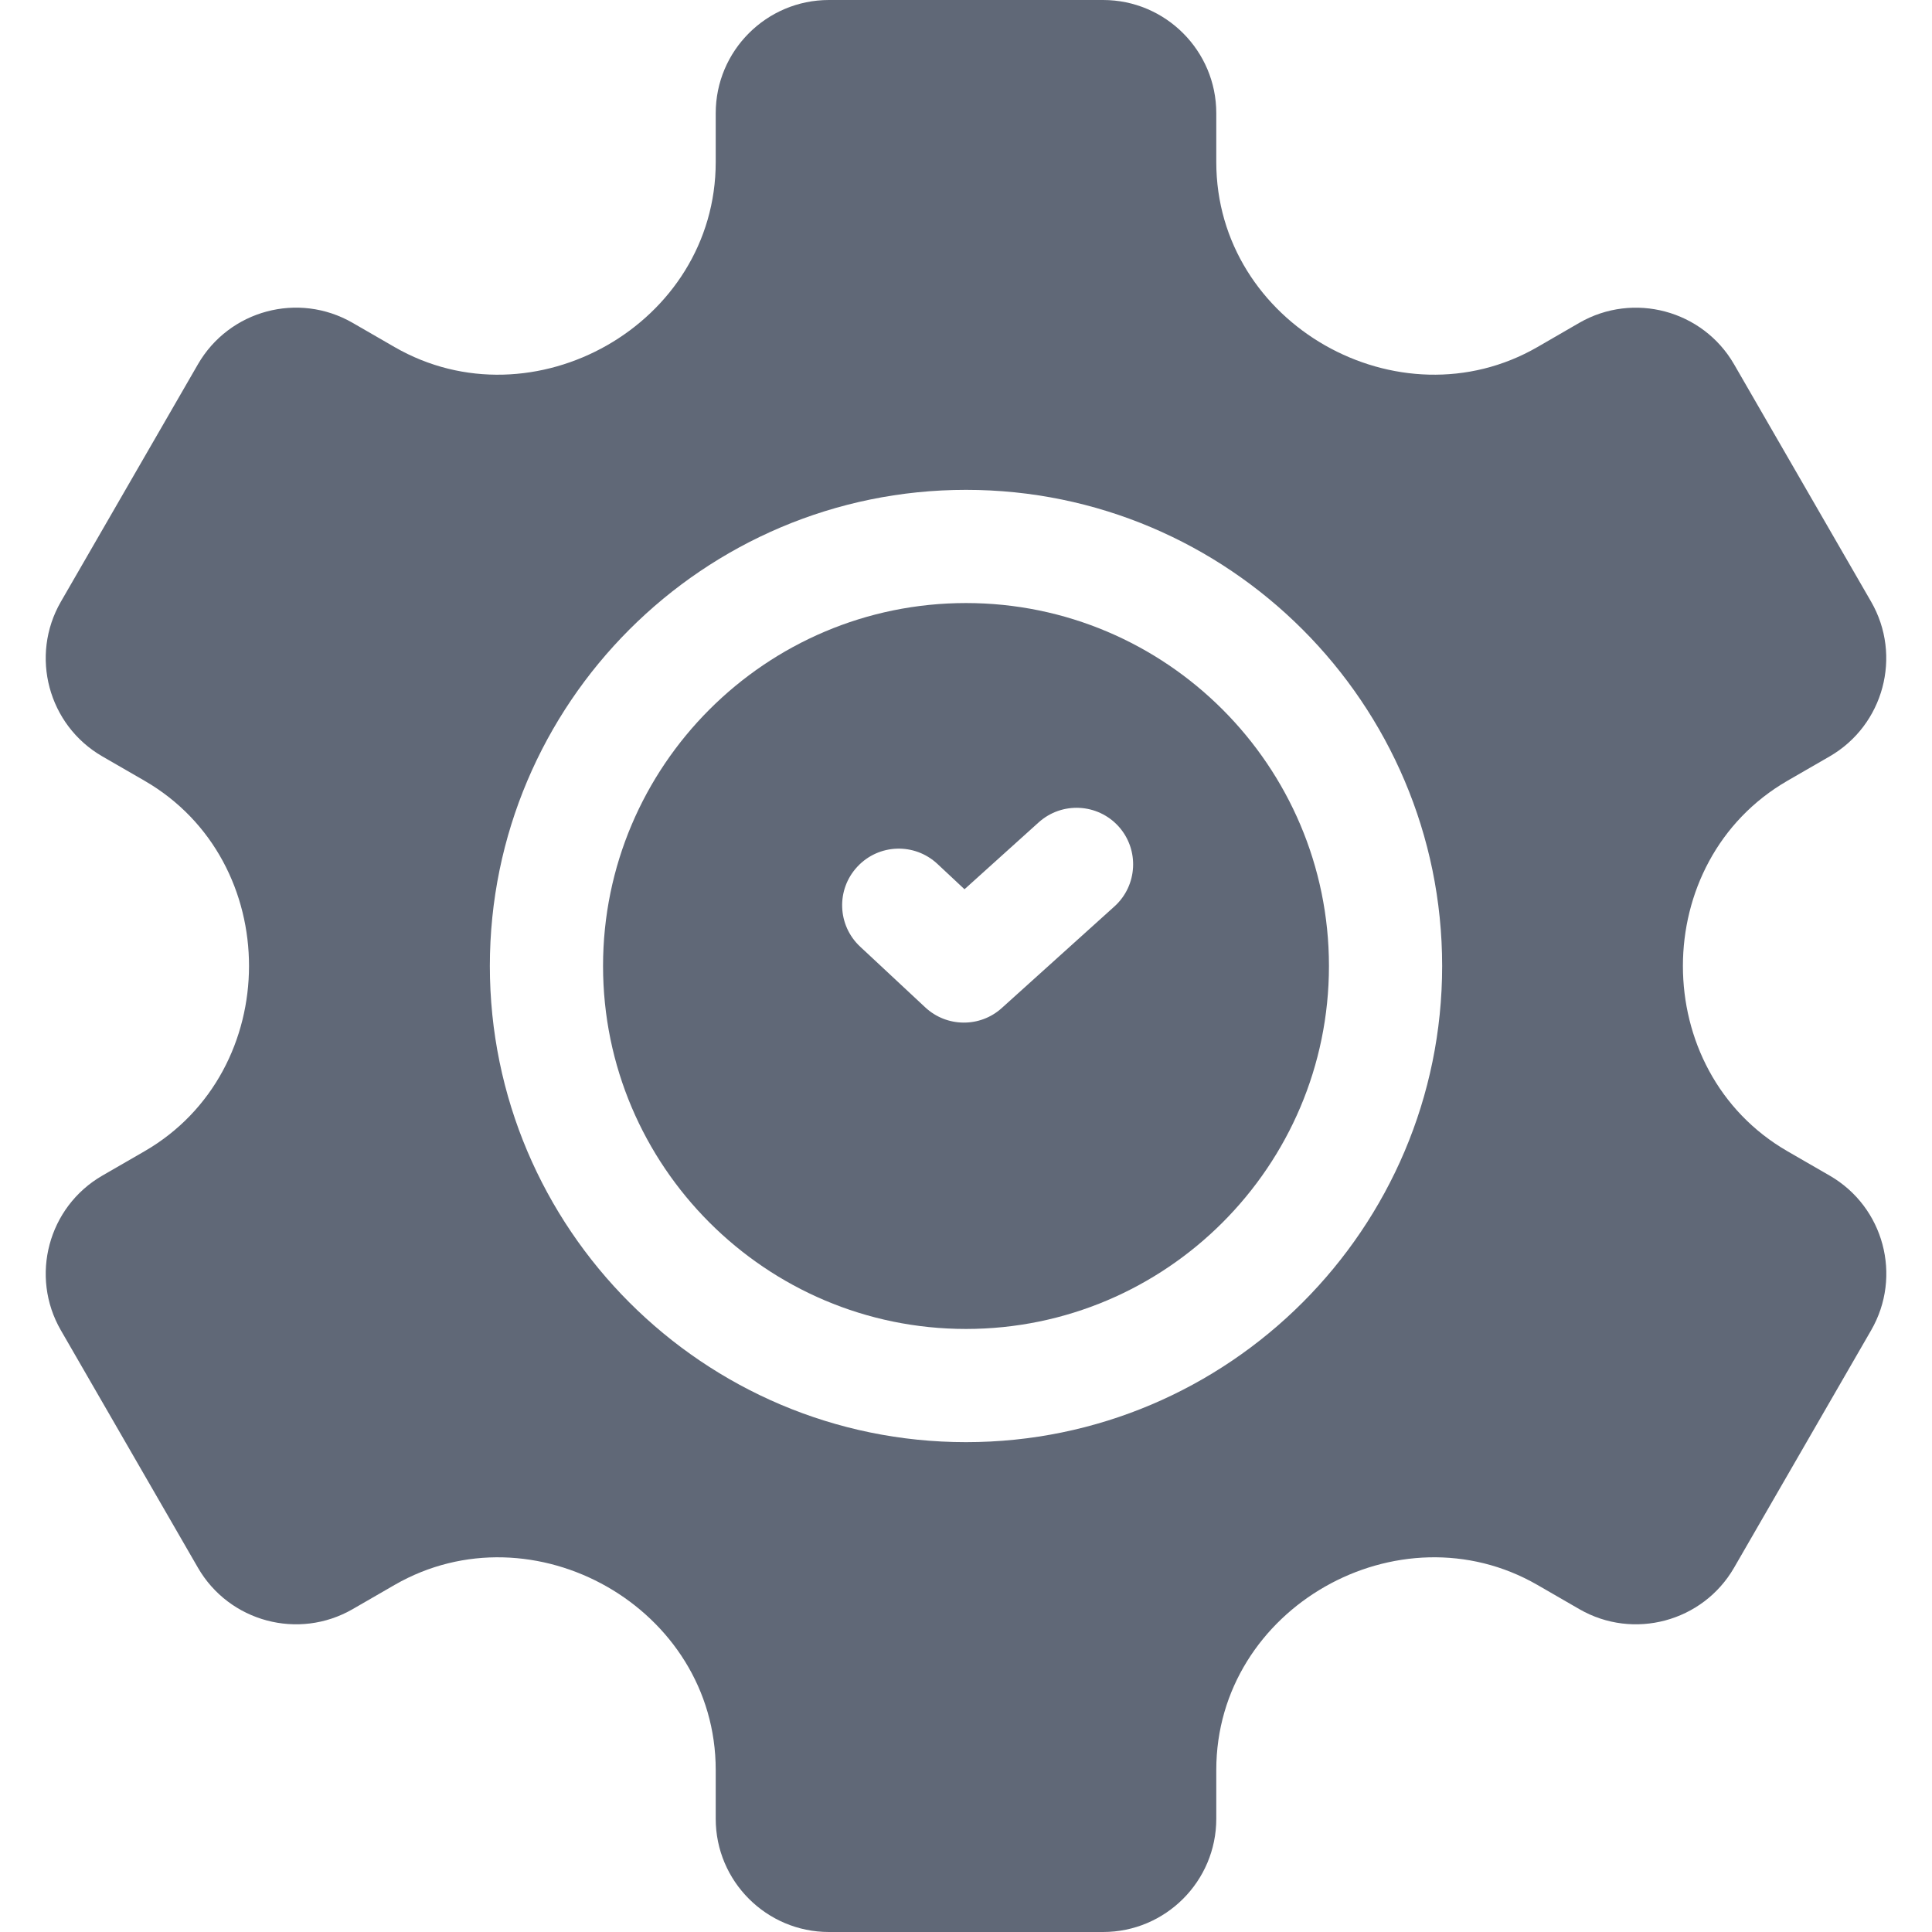 <svg width="22" height="22" viewBox="0 0 22 22" fill="none" xmlns="http://www.w3.org/2000/svg">
<path d="M11 6.867C8.721 6.867 6.867 8.721 6.867 11C6.867 13.279 8.721 15.133 11 15.133C13.279 15.133 15.133 13.279 15.133 11C15.133 8.721 13.279 6.867 11 6.867ZM12.69 10.322L11.407 11.479C11.161 11.702 10.781 11.7 10.536 11.471L9.795 10.78C9.534 10.537 9.52 10.129 9.763 9.869C10.006 9.608 10.413 9.594 10.674 9.837L10.983 10.126L11.827 9.365C12.092 9.126 12.499 9.147 12.738 9.411C12.976 9.676 12.954 10.084 12.69 10.322Z" fill="#606877"/>
<path d="M20.835 13.387L20.355 13.11C18.766 12.193 18.767 9.807 20.355 8.89L20.835 8.613C21.45 8.257 21.662 7.468 21.307 6.852L19.746 4.148C19.39 3.532 18.6 3.321 17.984 3.676L17.507 3.952C15.931 4.861 13.85 3.692 13.85 1.845V1.289C13.85 0.578 13.272 0 12.561 0H9.439C8.728 0 8.15 0.578 8.15 1.289V1.845C8.15 3.693 6.068 4.861 4.493 3.952L4.015 3.676C3.397 3.32 2.61 3.532 2.254 4.148L0.693 6.852C0.338 7.468 0.549 8.257 1.165 8.613L1.645 8.89C3.236 9.809 3.229 12.195 1.645 13.11L1.165 13.387C0.549 13.743 0.338 14.533 0.693 15.148L2.254 17.852C2.61 18.468 3.399 18.679 4.015 18.324L4.493 18.048C6.069 17.139 8.15 18.308 8.15 20.155V20.711C8.15 21.422 8.728 22 9.439 22H12.561C13.272 22 13.85 21.422 13.85 20.711V20.155C13.85 18.307 15.931 17.139 17.507 18.048L17.985 18.324C18.6 18.679 19.39 18.468 19.746 17.852L21.307 15.148C21.663 14.531 21.452 13.743 20.835 13.387ZM11 16.422C8.01 16.422 5.578 13.99 5.578 11C5.578 8.01 8.01 5.578 11 5.578C13.99 5.578 16.422 8.01 16.422 11C16.422 13.99 13.99 16.422 11 16.422Z" fill="#606877"/>
</svg>
